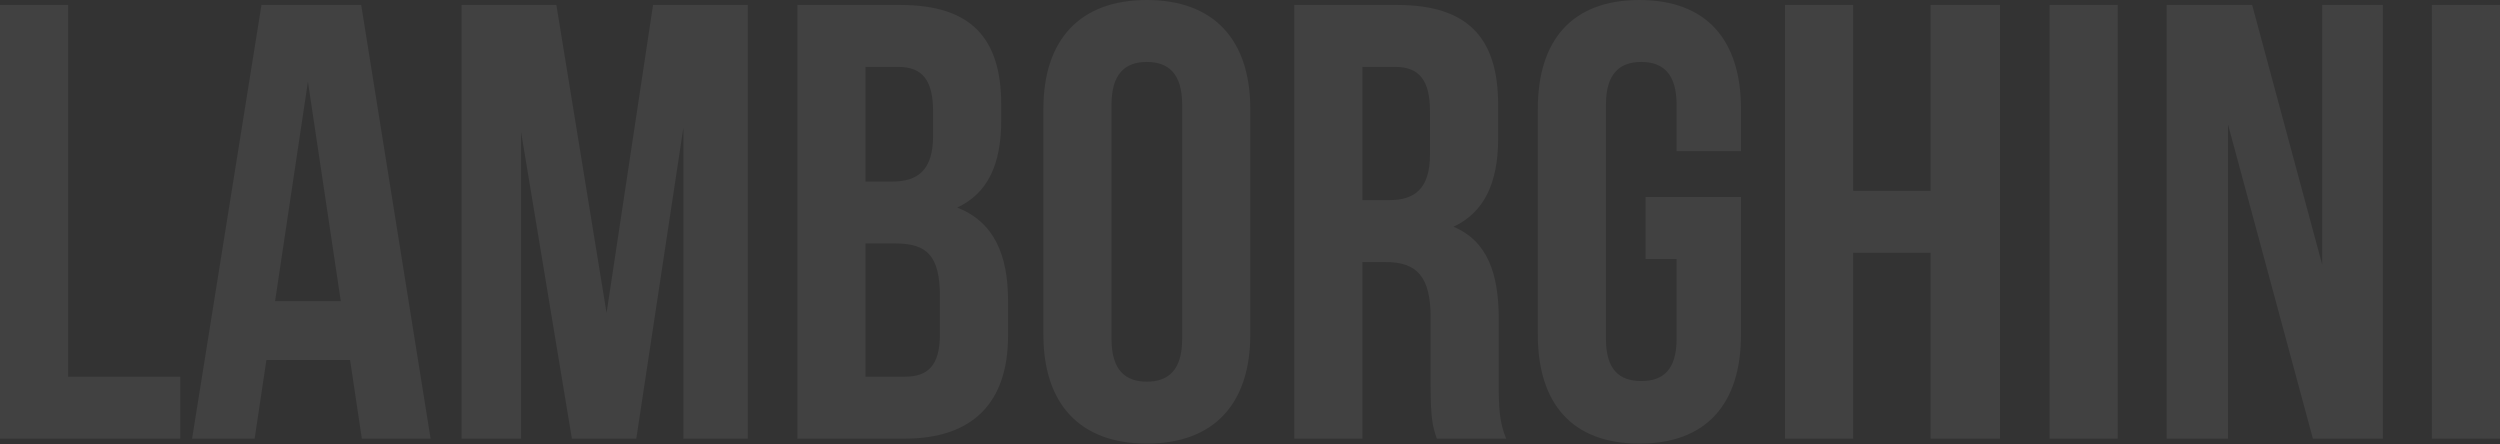 <?xml version="1.0" encoding="UTF-8"?>
<svg width="2421px" height="430px" viewBox="0 0 2421 430" version="1.1" xmlns="http://www.w3.org/2000/svg" xmlns:xlink="http://www.w3.org/1999/xlink">
    <rect x="0" y="0" width="2421" height="430" fill="#333333" stroke="none"/>
    <!-- Generator: Sketch 46.2 (44496) - http://www.bohemiancoding.com/sketch -->
    <title>Lamborghini Parallax@2x</title>
    <desc>Created with Sketch.</desc>
    <defs></defs>
    <g id="Page-1" stroke="none" stroke-width="1" fill="none" fill-rule="evenodd">
        <path d="M0,424.8 L174.6,424.8 L174.6,364.8 L66,364.8 L66,4.8 L0,4.8 L0,424.8 Z M349.8,4.8 L417,424.8 L350.4,424.8 L339,348.6 L258,348.6 L246.6,424.8 L186,424.8 L253.2,4.8 L349.8,4.8 Z M298.2,79.2 L266.4,291.6 L330,291.6 L298.2,79.2 Z M538.8,4.8 L447,4.8 L447,424.8 L504.6,424.8 L504.6,127.8 L553.8,424.8 L616.2,424.8 L661.8,123.6 L661.8,424.8 L724.2,424.8 L724.2,4.8 L632.4,4.8 L587.4,303 L538.8,4.8 Z M871.8,4.8 C940.2,4.8 969.6,36.6 969.6,101.4 L969.6,116.4 C969.6,159.6 956.4,187.2 927,201 C962.4,214.8 976.2,246.6 976.2,291 L976.2,325.2 C976.2,390 942,424.8 876,424.8 L772.2,424.8 L772.2,4.8 L871.8,4.8 Z M867.6,235.8 L838.2,235.8 L838.2,364.8 L876,364.8 C898.2,364.8 910.2,354.6 910.2,323.4 L910.2,286.8 C910.2,247.8 897.6,235.8 867.6,235.8 Z M870,64.8 L838.2,64.8 L838.2,175.8 L864,175.8 C888.6,175.8 903.6,165 903.6,131.4 L903.6,108 C903.6,78 893.4,64.8 870,64.8 Z M1076.4,101.4 L1076.4,328.2 C1076.4,358.2 1089.6,369.6 1110.6,369.6 C1131.6,369.6 1144.8,358.2 1144.8,328.2 L1144.8,101.4 C1144.8,71.4 1131.6,60 1110.6,60 C1089.6,60 1076.4,71.4 1076.4,101.4 Z M1010.4,324 L1010.4,105.6 C1010.4,38.4 1045.8,2.84217094e-13 1110.6,2.84217094e-13 C1175.4,2.84217094e-13 1210.8,38.4 1210.8,105.6 L1210.8,324 C1210.8,391.2 1175.4,429.6 1110.6,429.6 C1045.8,429.6 1010.4,391.2 1010.4,324 Z M1458.6,424.8 L1391.4,424.8 C1387.8,414 1385.4,407.4 1385.4,373.2 L1385.4,307.2 C1385.4,268.2 1372.2,253.8 1342.2,253.8 L1319.4,253.8 L1319.4,424.8 L1253.4,424.8 L1253.4,4.8 L1353,4.8 C1421.4,4.8 1450.8,36.6 1450.8,101.4 L1450.8,134.4 C1450.8,177.6 1437,205.8 1407.6,219.6 C1440.6,233.4 1451.4,265.2 1451.4,309 L1451.4,373.8 C1451.4,394.2 1452,409.2 1458.6,424.8 Z M1351.2,64.8 L1319.4,64.8 L1319.4,193.8 L1345.2,193.8 C1369.8,193.8 1384.8,183 1384.8,149.4 L1384.8,108 C1384.8,78 1374.6,64.8 1351.2,64.8 Z M1593.6,250.8 L1623.6,250.8 L1623.6,328.2 C1623.6,358.2 1610.4,369 1589.4,369 C1568.4,369 1555.2,358.2 1555.2,328.2 L1555.2,101.4 C1555.2,71.4 1568.4,60 1589.4,60 C1610.4,60 1623.6,71.4 1623.6,101.4 L1623.6,146.4 L1686,146.4 L1686,105.6 C1686,38.4 1652.4,2.84217094e-13 1587.6,2.84217094e-13 C1522.8,2.84217094e-13 1489.2,38.4 1489.2,105.6 L1489.2,324 C1489.2,391.2 1522.8,429.6 1587.6,429.6 C1652.4,429.6 1686,391.2 1686,324 L1686,190.8 L1593.6,190.8 L1593.6,250.8 Z M1794.6,244.8 L1869.6,244.8 L1869.6,424.8 L1936.8,424.8 L1936.8,4.8 L1869.6,4.8 L1869.6,184.8 L1794.6,184.8 L1794.6,4.8 L1728.6,4.8 L1728.6,424.8 L1794.6,424.8 L1794.6,244.8 Z M1984.8,424.8 L2050.8,424.8 L2050.8,4.8 L1984.8,4.8 L1984.8,424.8 Z M2239.8,424.8 L2307.6,424.8 L2307.6,4.8 L2248.8,4.8 L2248.8,256.2 L2181,4.8 L2098.2,4.8 L2098.2,424.8 L2157.6,424.8 L2157.6,120.6 L2239.8,424.8 Z M2355,424.8 L2421,424.8 L2421,4.8 L2355,4.8 L2355,424.8 Z" id="Lamborghini-Parallax" fill="rgba(255, 255, 255, .07)" transform="translate(1210.5, 214.8) rotate(-360) translate(-1210.5, -214.8) "></path>
    </g>
</svg>